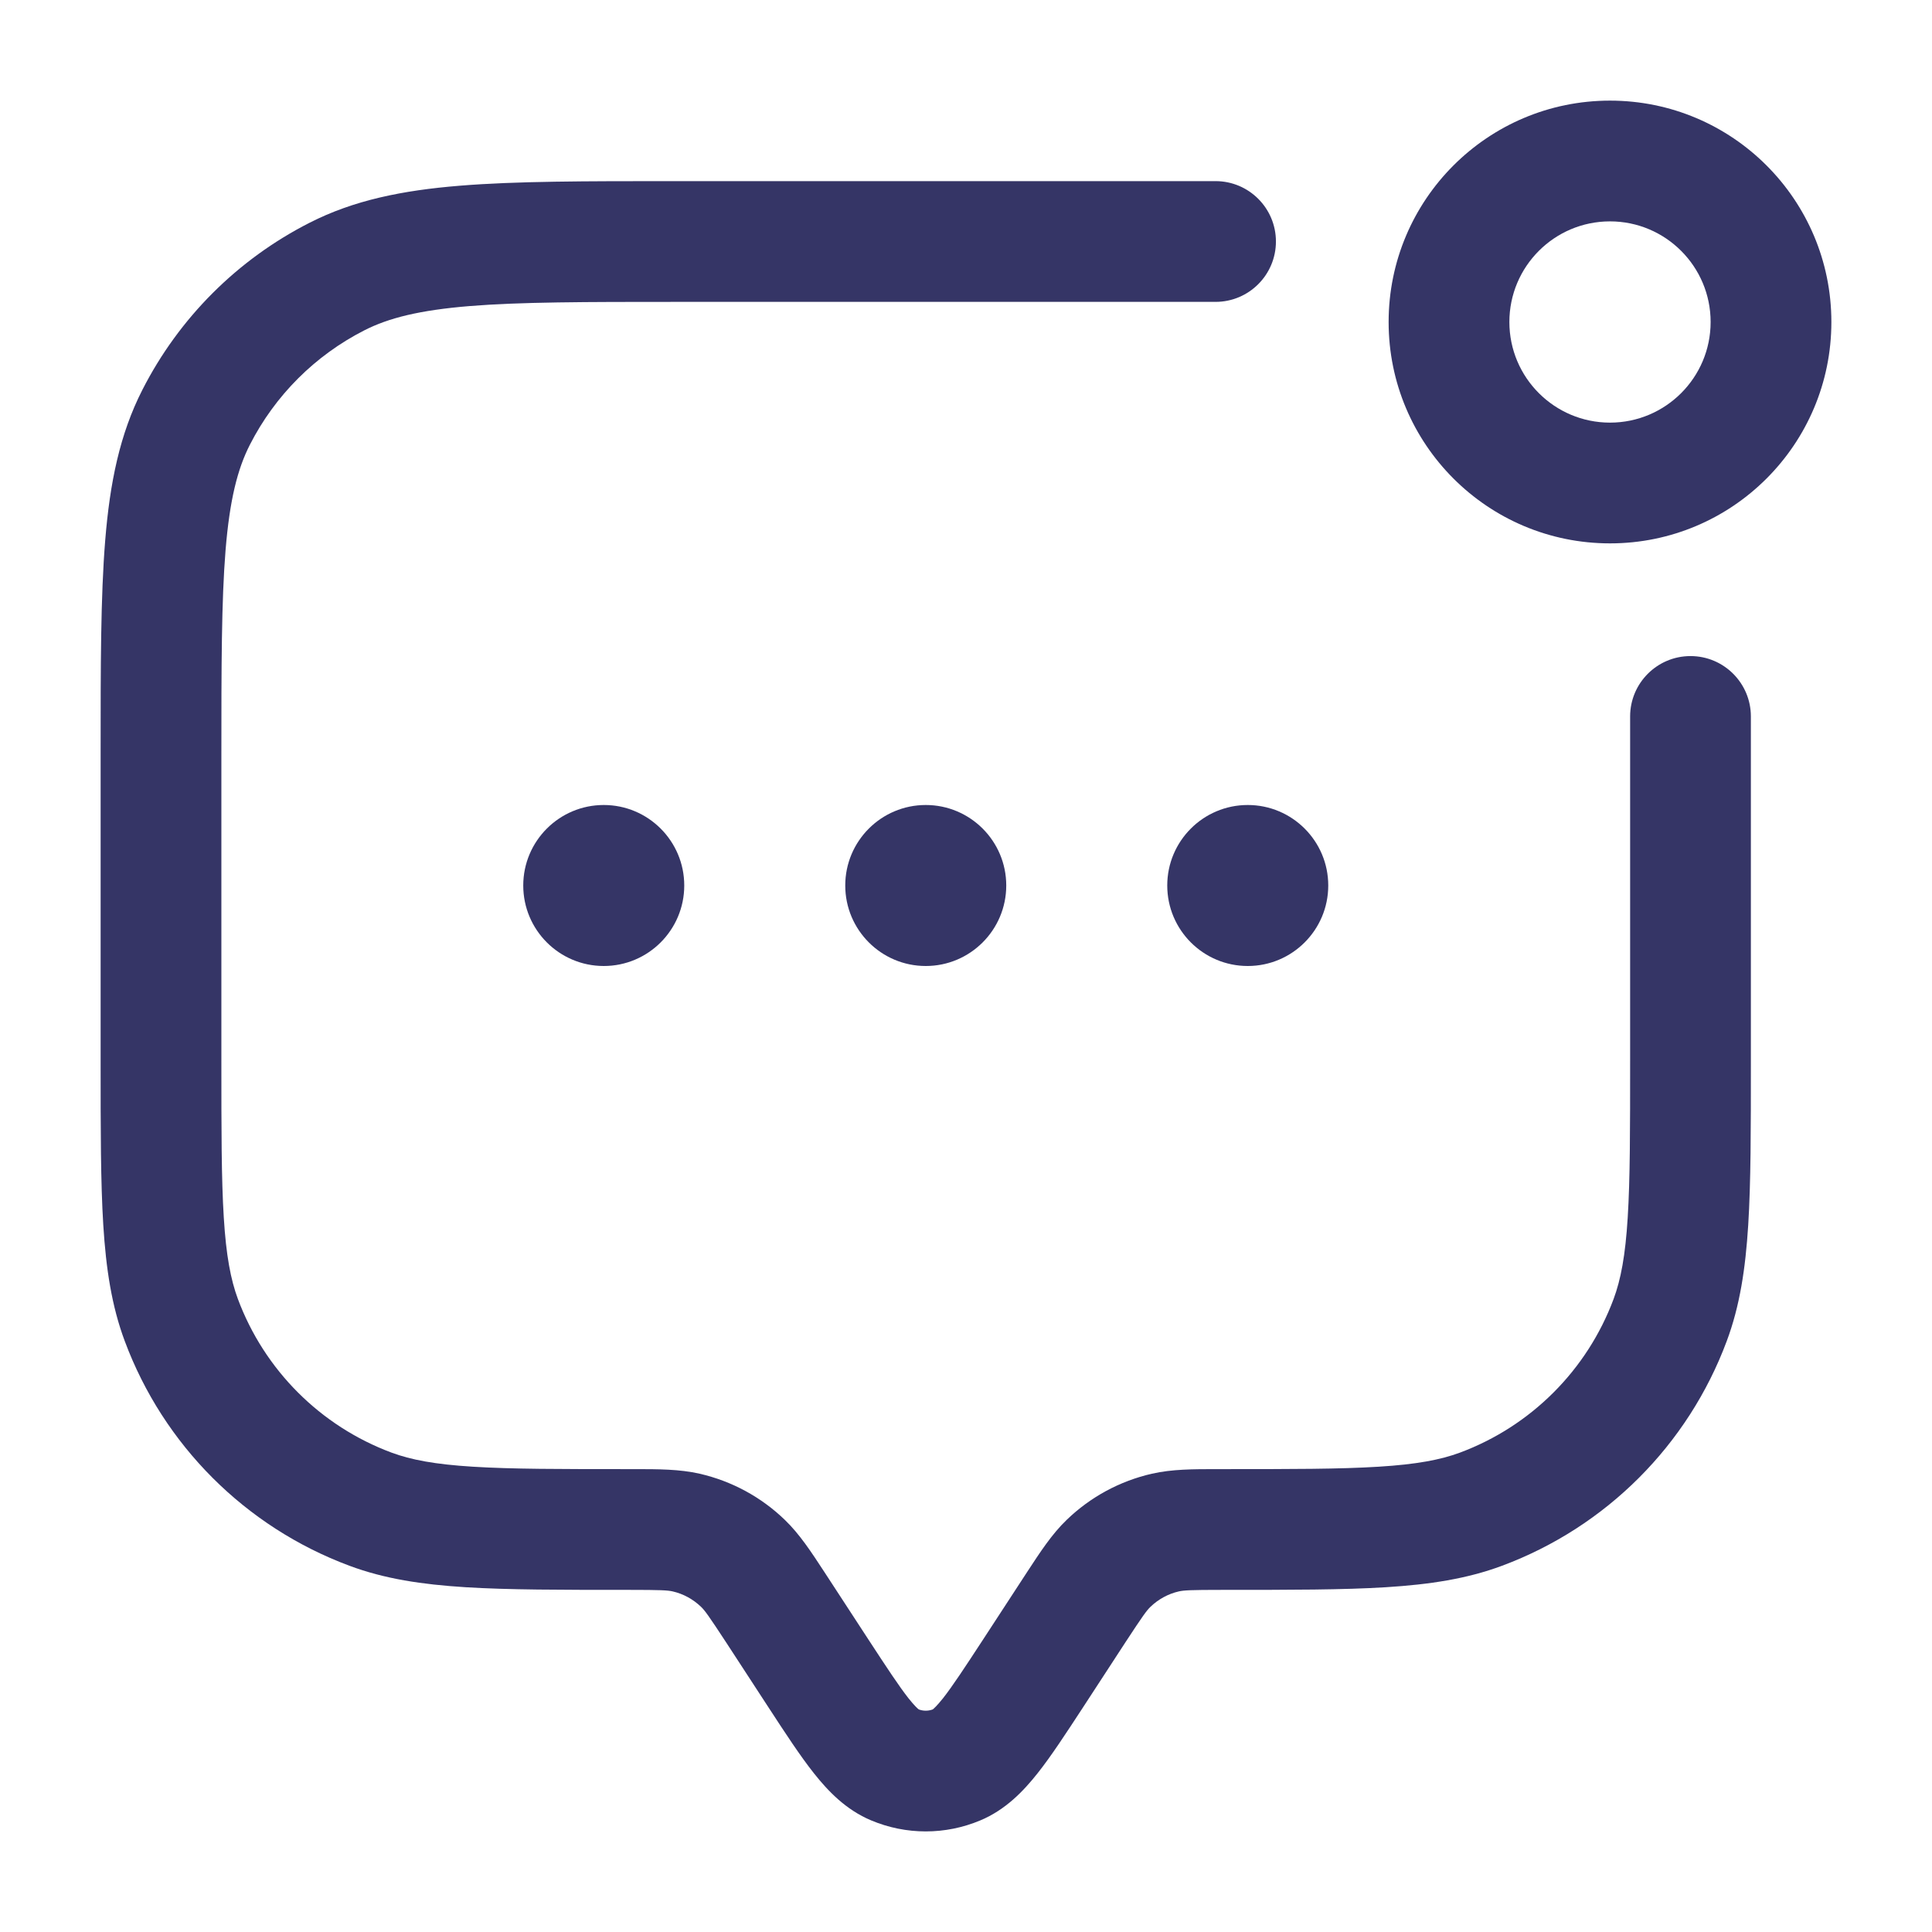 <svg width="24" height="24" viewBox="0 0 24 24" fill="none" xmlns="http://www.w3.org/2000/svg">
<path fill-rule="evenodd" clip-rule="evenodd" d="M17.25 4C17.25 2.481 18.481 1.25 20 1.25C21.519 1.25 22.75 2.481 22.75 4C22.75 5.519 21.519 6.75 20 6.75C18.481 6.75 17.25 5.519 17.25 4ZM20 2.75C19.31 2.75 18.75 3.31 18.75 4C18.75 4.69 19.31 5.25 20 5.25C20.69 5.25 21.25 4.69 21.25 4C21.25 3.31 20.69 2.75 20 2.75Z" fill="#353566"/>
<path d="M8.367 2.25L15.1 2.25C15.514 2.25 15.85 2.586 15.85 3C15.85 3.414 15.514 3.75 15.1 3.75H8.4C7.268 3.75 6.463 3.751 5.834 3.802C5.213 3.853 4.829 3.949 4.525 4.104C3.913 4.416 3.416 4.913 3.104 5.525C2.949 5.829 2.853 6.213 2.802 6.834C2.751 7.463 2.75 8.268 2.75 9.4V13.181C2.75 14.037 2.75 14.646 2.78 15.125C2.809 15.598 2.866 15.896 2.955 16.136C3.284 17.019 3.981 17.716 4.864 18.045C5.104 18.134 5.402 18.191 5.875 18.22C6.355 18.25 6.962 18.25 7.819 18.25L7.88 18.25C8.179 18.25 8.44 18.25 8.691 18.307C9.089 18.398 9.455 18.596 9.749 18.88C9.934 19.058 10.077 19.278 10.24 19.527L10.788 20.367C11.02 20.722 11.166 20.944 11.286 21.097C11.361 21.191 11.401 21.226 11.413 21.235C11.469 21.256 11.531 21.256 11.587 21.235C11.599 21.226 11.639 21.191 11.714 21.097C11.834 20.944 11.98 20.722 12.212 20.367L12.76 19.527C12.923 19.278 13.066 19.058 13.251 18.88C13.545 18.596 13.911 18.398 14.309 18.307C14.56 18.25 14.821 18.25 15.12 18.25L15.181 18.25C16.038 18.25 16.645 18.25 17.125 18.22C17.598 18.191 17.896 18.134 18.136 18.045C19.019 17.716 19.716 17.019 20.045 16.136C20.134 15.896 20.191 15.598 20.22 15.125C20.25 14.646 20.25 14.037 20.25 13.181V8.9C20.25 8.486 20.586 8.15 21 8.15C21.414 8.15 21.75 8.486 21.75 8.9V13.206C21.75 14.032 21.75 14.687 21.717 15.218C21.683 15.76 21.613 16.224 21.45 16.66C20.969 17.951 19.951 18.969 18.66 19.45C18.224 19.613 17.76 19.683 17.218 19.717C16.686 19.75 16.032 19.75 15.206 19.75H15.181C14.787 19.75 14.708 19.755 14.644 19.769C14.512 19.799 14.39 19.866 14.292 19.96C14.245 20.005 14.198 20.069 13.982 20.399L13.45 21.215C13.242 21.533 13.059 21.814 12.89 22.027C12.716 22.247 12.493 22.482 12.177 22.614C11.744 22.796 11.256 22.796 10.823 22.614C10.507 22.482 10.284 22.247 10.11 22.027C9.941 21.814 9.758 21.534 9.55 21.215L9.018 20.399C8.802 20.069 8.755 20.005 8.708 19.96C8.61 19.866 8.488 19.799 8.356 19.769C8.292 19.755 8.213 19.75 7.819 19.75H7.794C6.968 19.75 6.314 19.75 5.782 19.717C5.24 19.683 4.776 19.613 4.34 19.45C3.049 18.969 2.031 17.951 1.55 16.66C1.387 16.224 1.317 15.76 1.283 15.218C1.25 14.687 1.25 14.032 1.25 13.206V9.367C1.25 8.275 1.25 7.409 1.307 6.712C1.365 5.998 1.487 5.395 1.768 4.844C2.223 3.95 2.95 3.223 3.844 2.768C4.395 2.487 4.998 2.365 5.712 2.307C6.409 2.25 7.275 2.25 8.367 2.25Z" fill="#353566"/>
<path d="M11.5 10C10.948 10 10.5 10.448 10.5 11C10.5 11.552 10.948 12 11.5 12C12.052 12 12.5 11.552 12.5 11C12.5 10.448 12.052 10 11.5 10Z" fill="#353566"/>
<path d="M6.5 11C6.5 10.448 6.948 10 7.5 10C8.052 10 8.5 10.448 8.5 11C8.5 11.552 8.052 12 7.5 12C6.948 12 6.5 11.552 6.5 11Z" fill="#353566"/>
<path d="M15.5 10C14.948 10 14.5 10.448 14.5 11C14.5 11.552 14.948 12 15.5 12C16.052 12 16.5 11.552 16.5 11C16.5 10.448 16.052 10 15.5 10Z" fill="#353566"/>
</svg>
